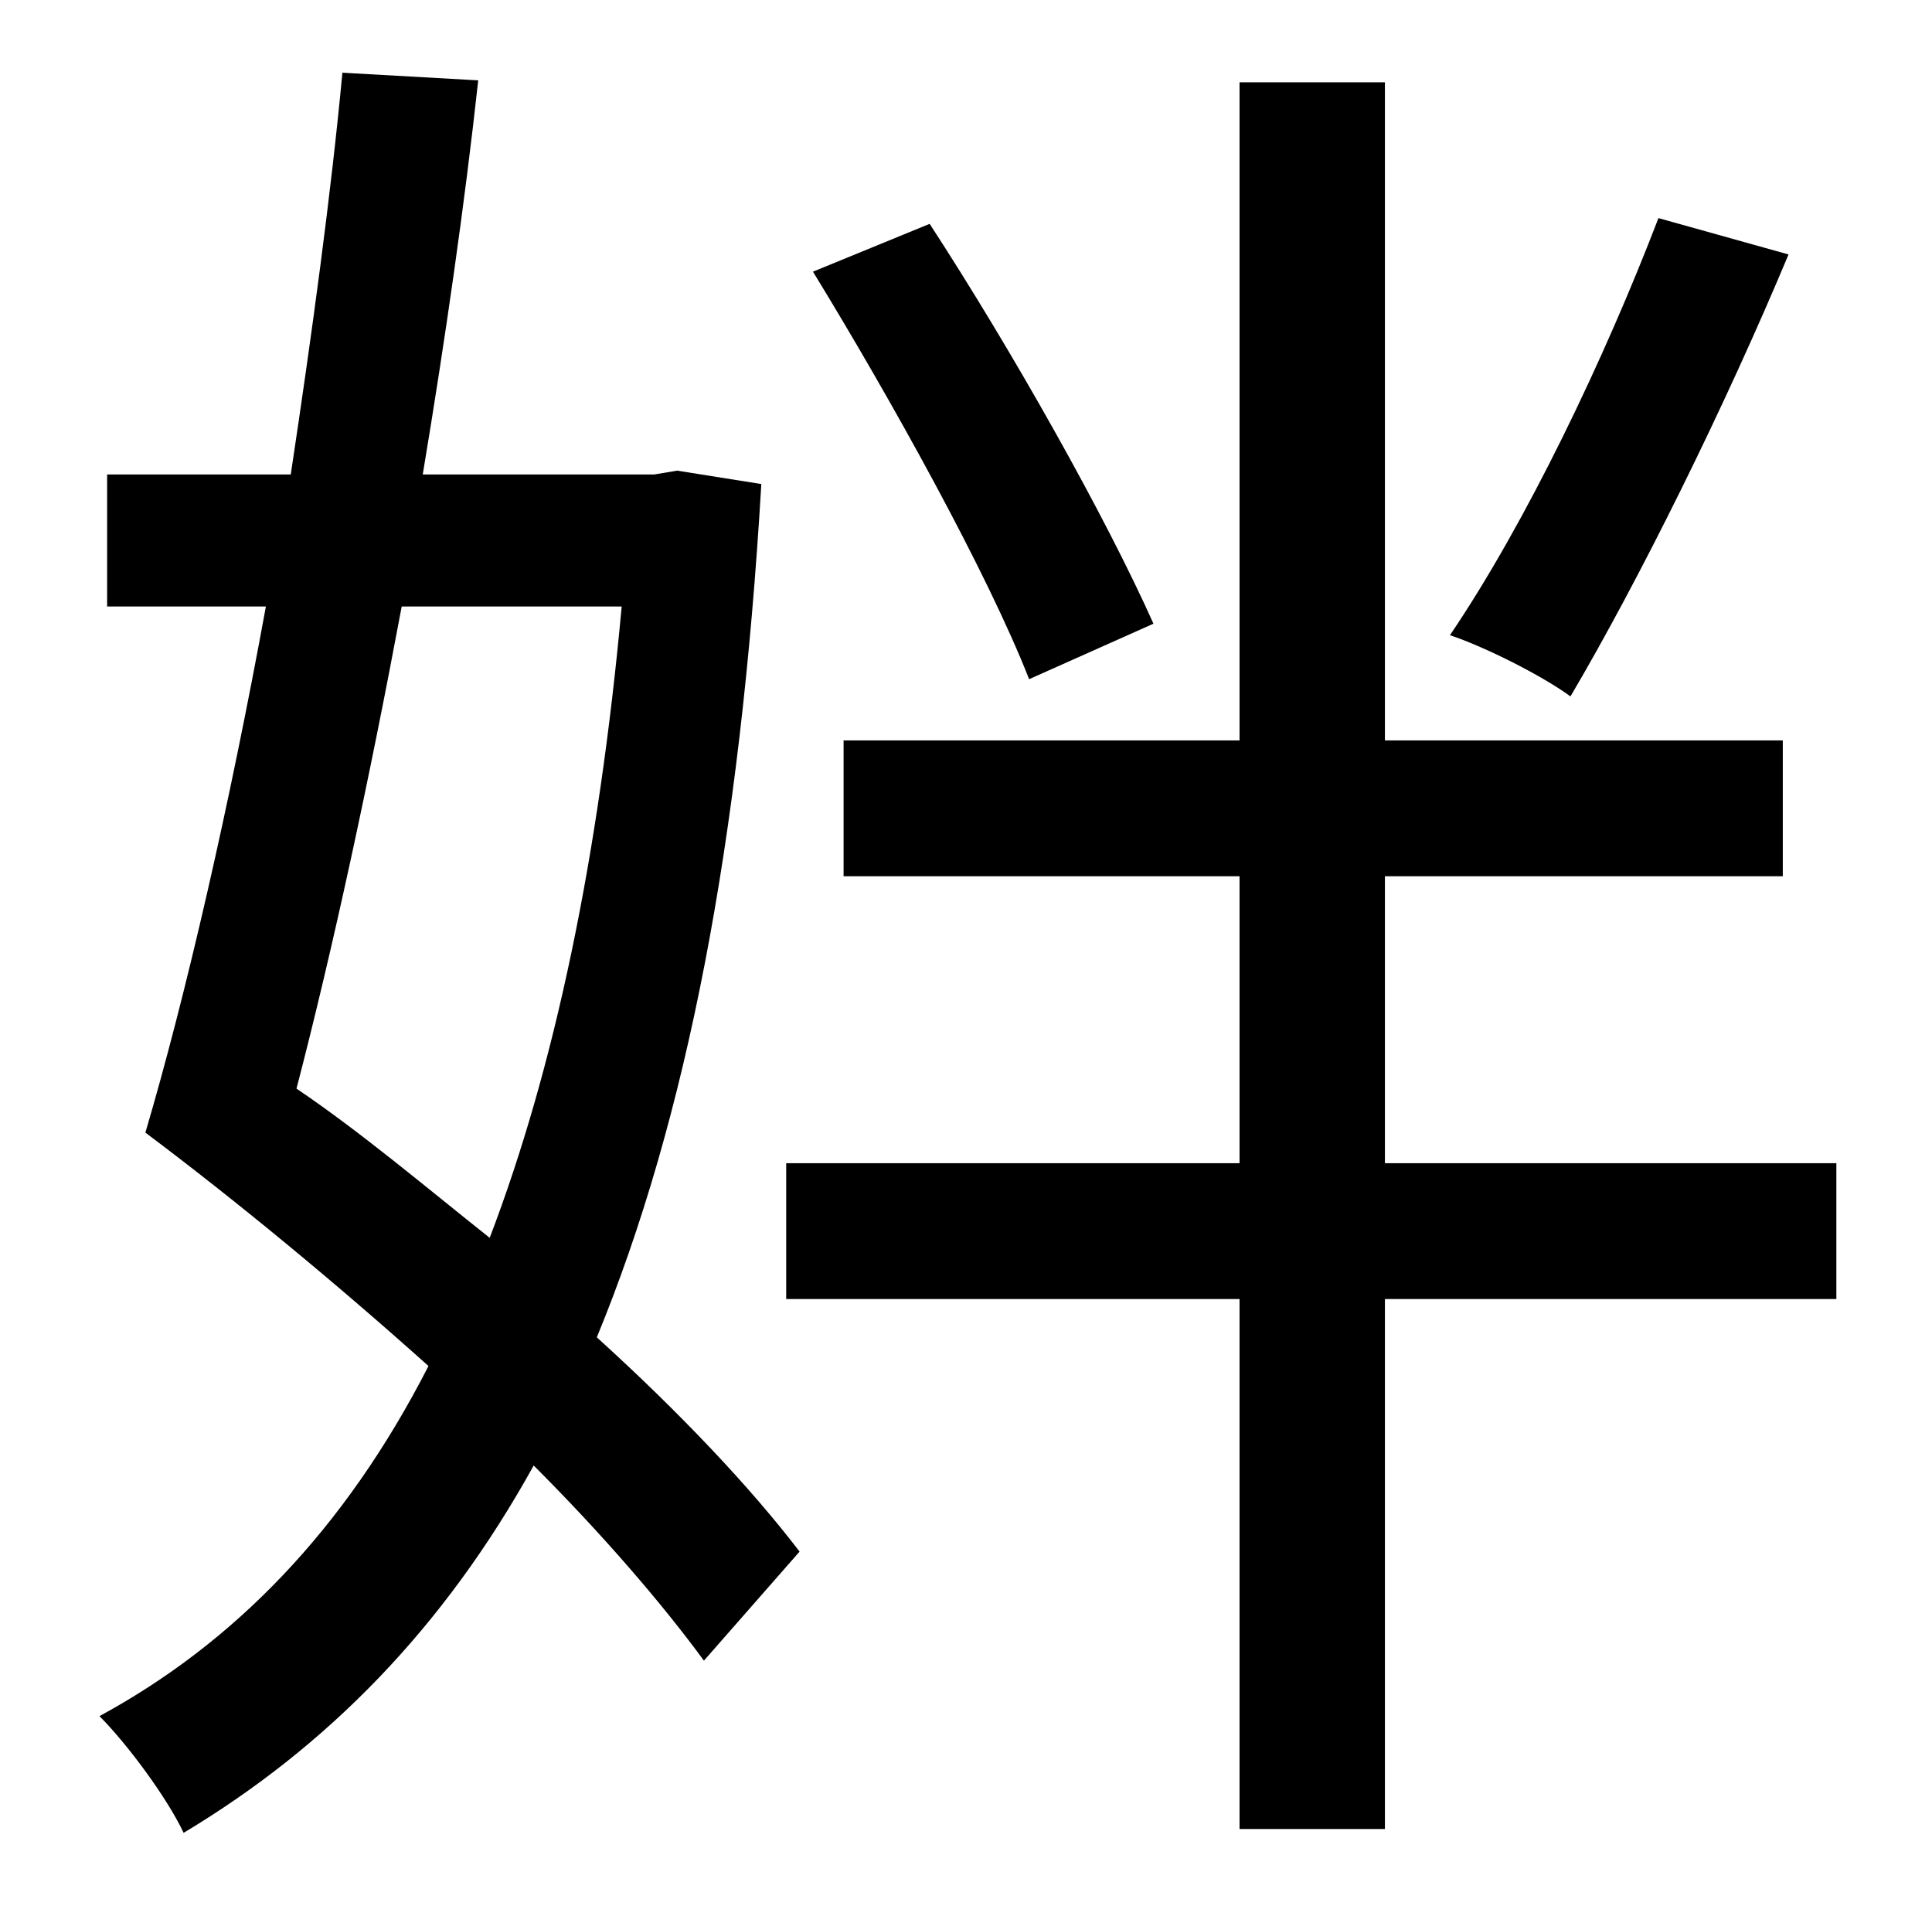 <?xml version="1.0" standalone="no"?>
<!DOCTYPE svg PUBLIC "-//W3C//DTD SVG 1.1//EN" "http://www.w3.org/Graphics/SVG/1.1/DTD/svg11.dtd" >
<svg xmlns="http://www.w3.org/2000/svg" xmlns:xlink="http://www.w3.org/1999/xlink" version="1.1" viewBox="-10 0 1010 1000">
   <path fill="currentColor"
d="M857 114l68 19c-33 79 -78 170 -114 231c-15 -11 -45 -26 -63 -32c40 -59 81 -145 109 -218zM593 326l-65 29c-22 -56 -72 -146 -113 -213l61 -25c43 66 92 153 117 209zM315 317h-115c-17 91 -36 179 -55 252c34 23 67 51 101 78c34 -89 57 -199 69 -330zM344 246l44 7
c-11 187 -39 332 -86 446c43 39 80 78 106 112l-50 57c-22 -30 -53 -66 -89 -102c-47 85 -108 147 -183 192c-9 -19 -30 -47 -44 -61c70 -38 128 -97 172 -183c-48 -43 -100 -86 -148 -122c21 -71 44 -171 63 -275h-83v-69h96c11 -73 21 -146 27 -210l71 4
c-7 64 -17 134 -29 206h121zM950 608v71h-236v277h-76v-277h-237v-71h237v-150h-207v-71h207v-344h76v344h208v71h-208v150h236z" />
</svg>
